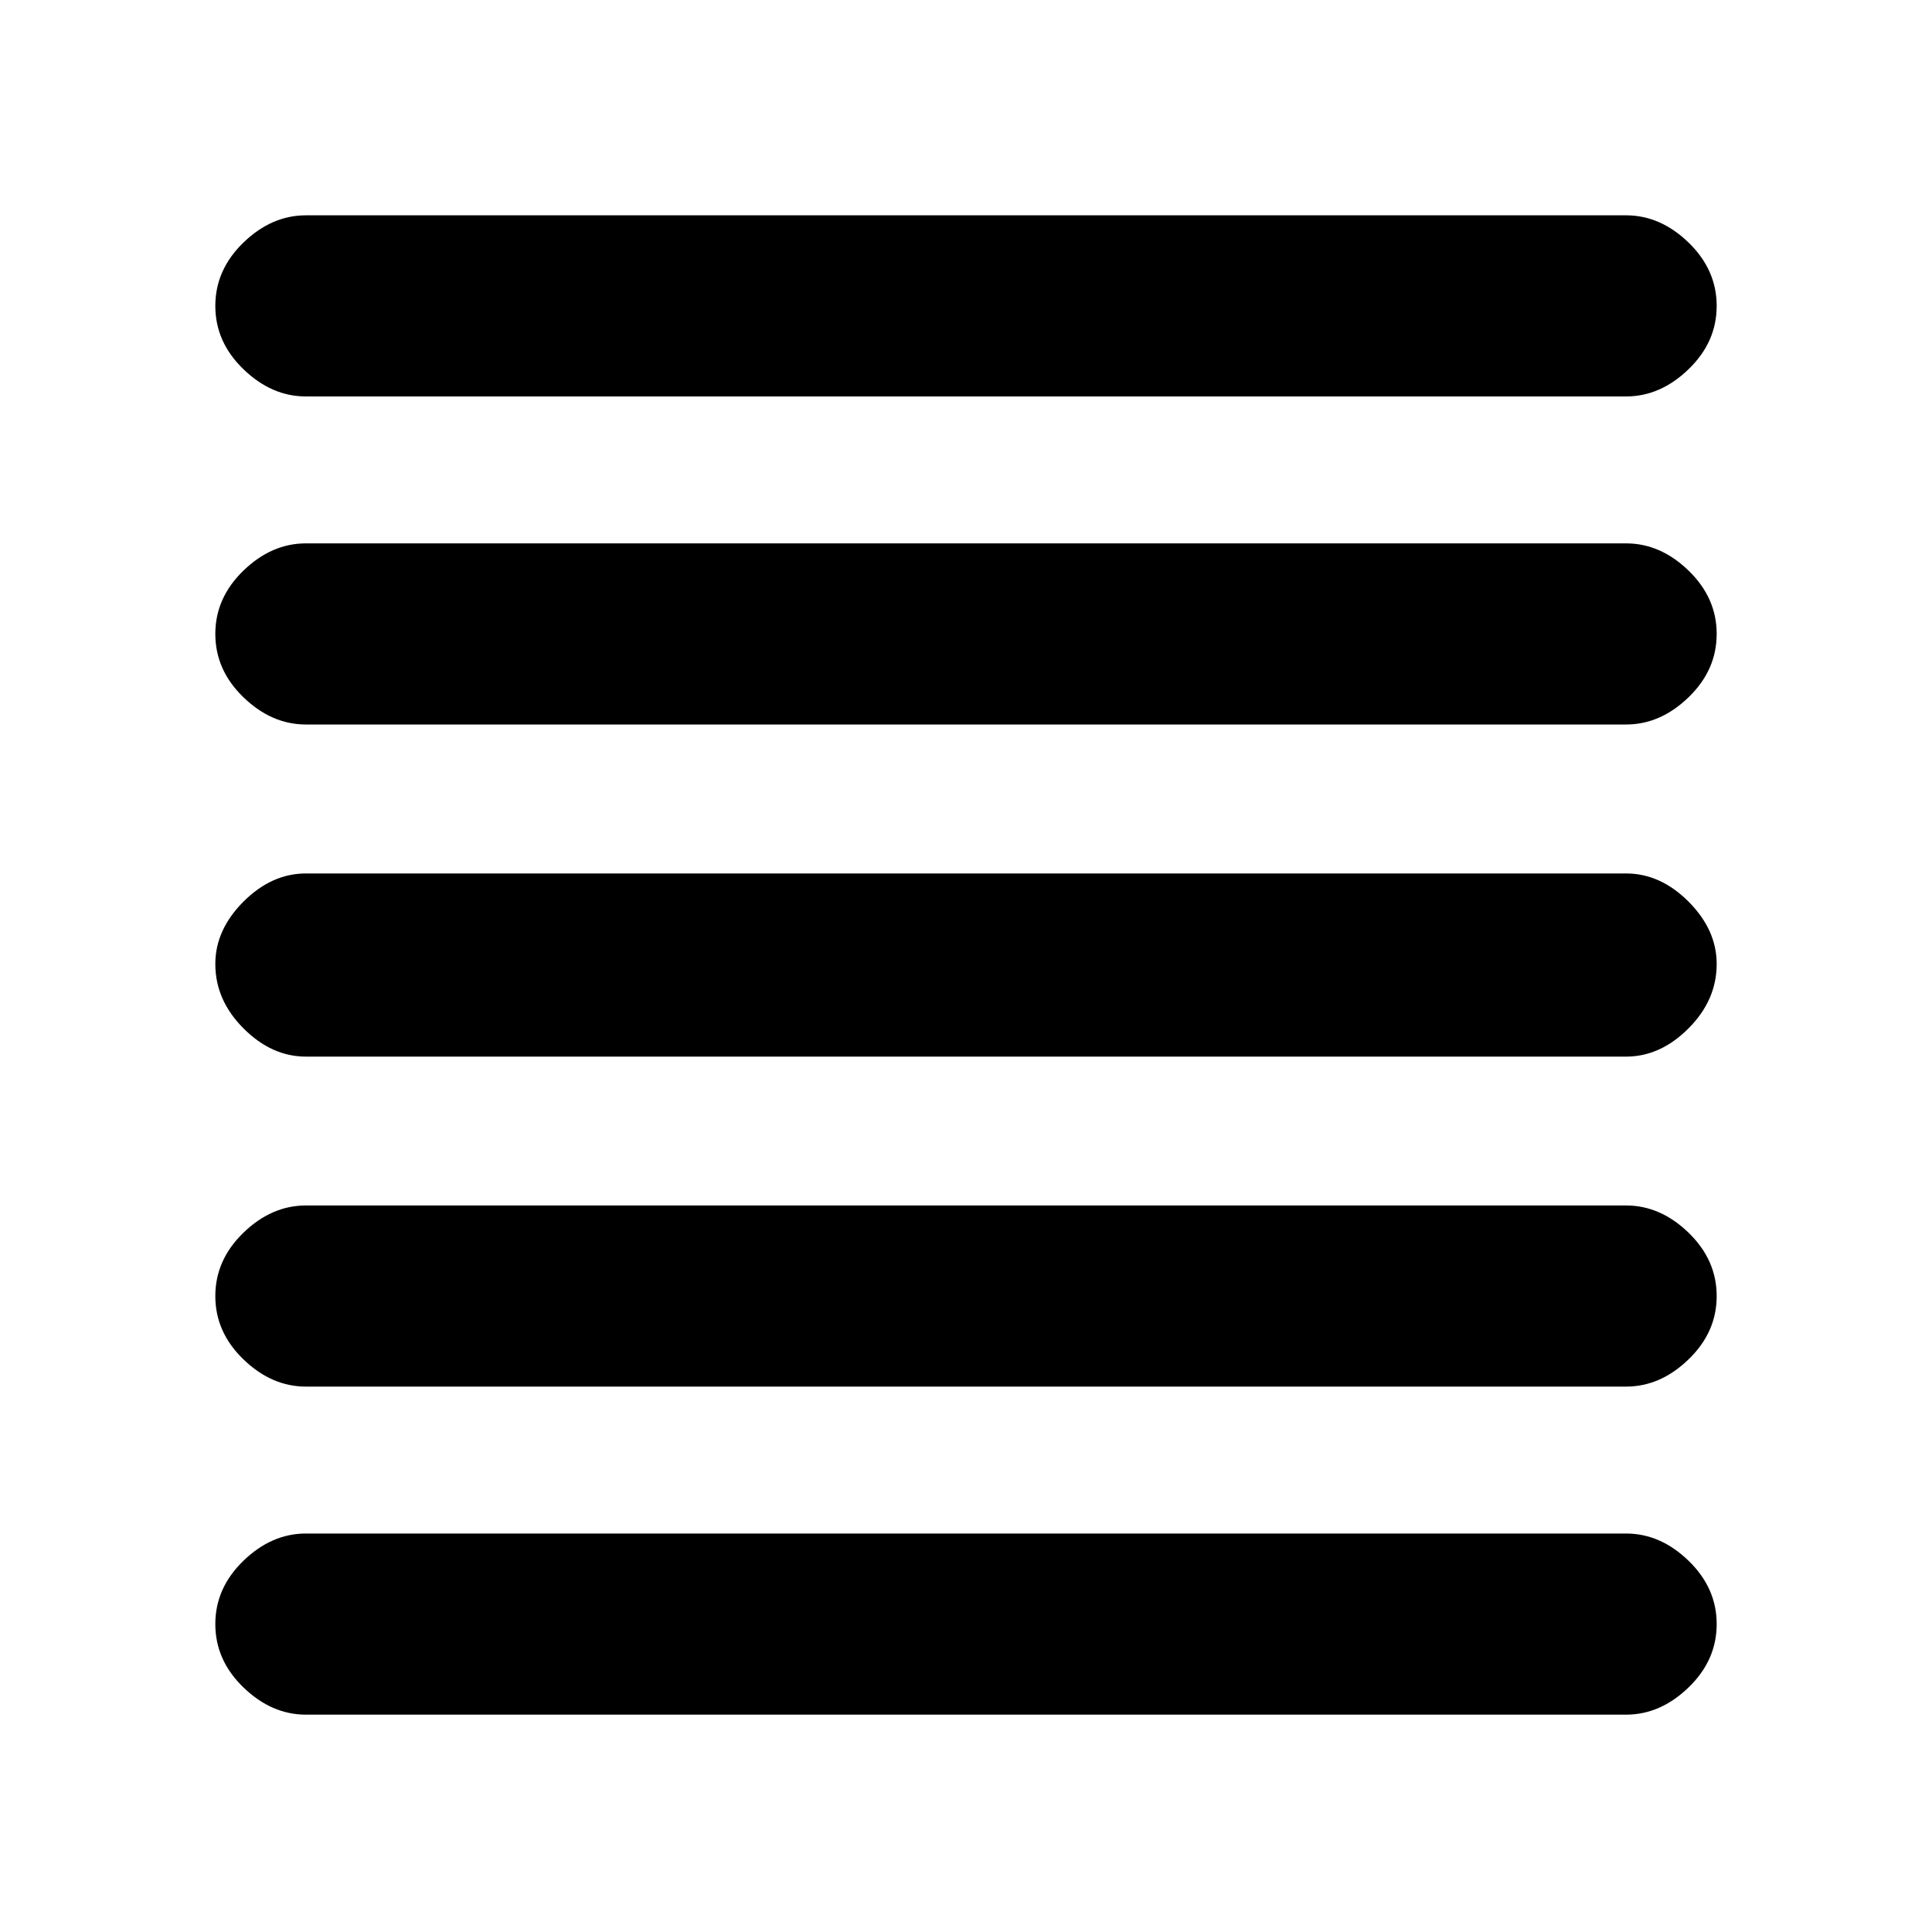 <svg xmlns="http://www.w3.org/2000/svg" height="20" width="20"><path d="M3.167 17.75Q2.812 17.75 2.521 17.469Q2.229 17.188 2.229 16.812Q2.229 16.438 2.521 16.156Q2.812 15.875 3.167 15.875H16.833Q17.188 15.875 17.479 16.156Q17.771 16.438 17.771 16.812Q17.771 17.188 17.479 17.469Q17.188 17.75 16.833 17.75ZM3.167 14.354Q2.812 14.354 2.521 14.073Q2.229 13.792 2.229 13.417Q2.229 13.042 2.521 12.76Q2.812 12.479 3.167 12.479H16.833Q17.188 12.479 17.479 12.76Q17.771 13.042 17.771 13.417Q17.771 13.792 17.479 14.073Q17.188 14.354 16.833 14.354ZM3.167 10.938Q2.812 10.938 2.521 10.646Q2.229 10.354 2.229 9.979Q2.229 9.625 2.521 9.333Q2.812 9.042 3.167 9.042H16.833Q17.188 9.042 17.479 9.333Q17.771 9.625 17.771 9.979Q17.771 10.354 17.479 10.646Q17.188 10.938 16.833 10.938ZM3.167 7.5Q2.812 7.5 2.521 7.219Q2.229 6.938 2.229 6.562Q2.229 6.188 2.521 5.906Q2.812 5.625 3.167 5.625H16.833Q17.188 5.625 17.479 5.906Q17.771 6.188 17.771 6.562Q17.771 6.938 17.479 7.219Q17.188 7.5 16.833 7.5ZM3.167 4.104Q2.812 4.104 2.521 3.823Q2.229 3.542 2.229 3.167Q2.229 2.792 2.521 2.51Q2.812 2.229 3.167 2.229H16.833Q17.188 2.229 17.479 2.51Q17.771 2.792 17.771 3.167Q17.771 3.542 17.479 3.823Q17.188 4.104 16.833 4.104Z"/></svg>